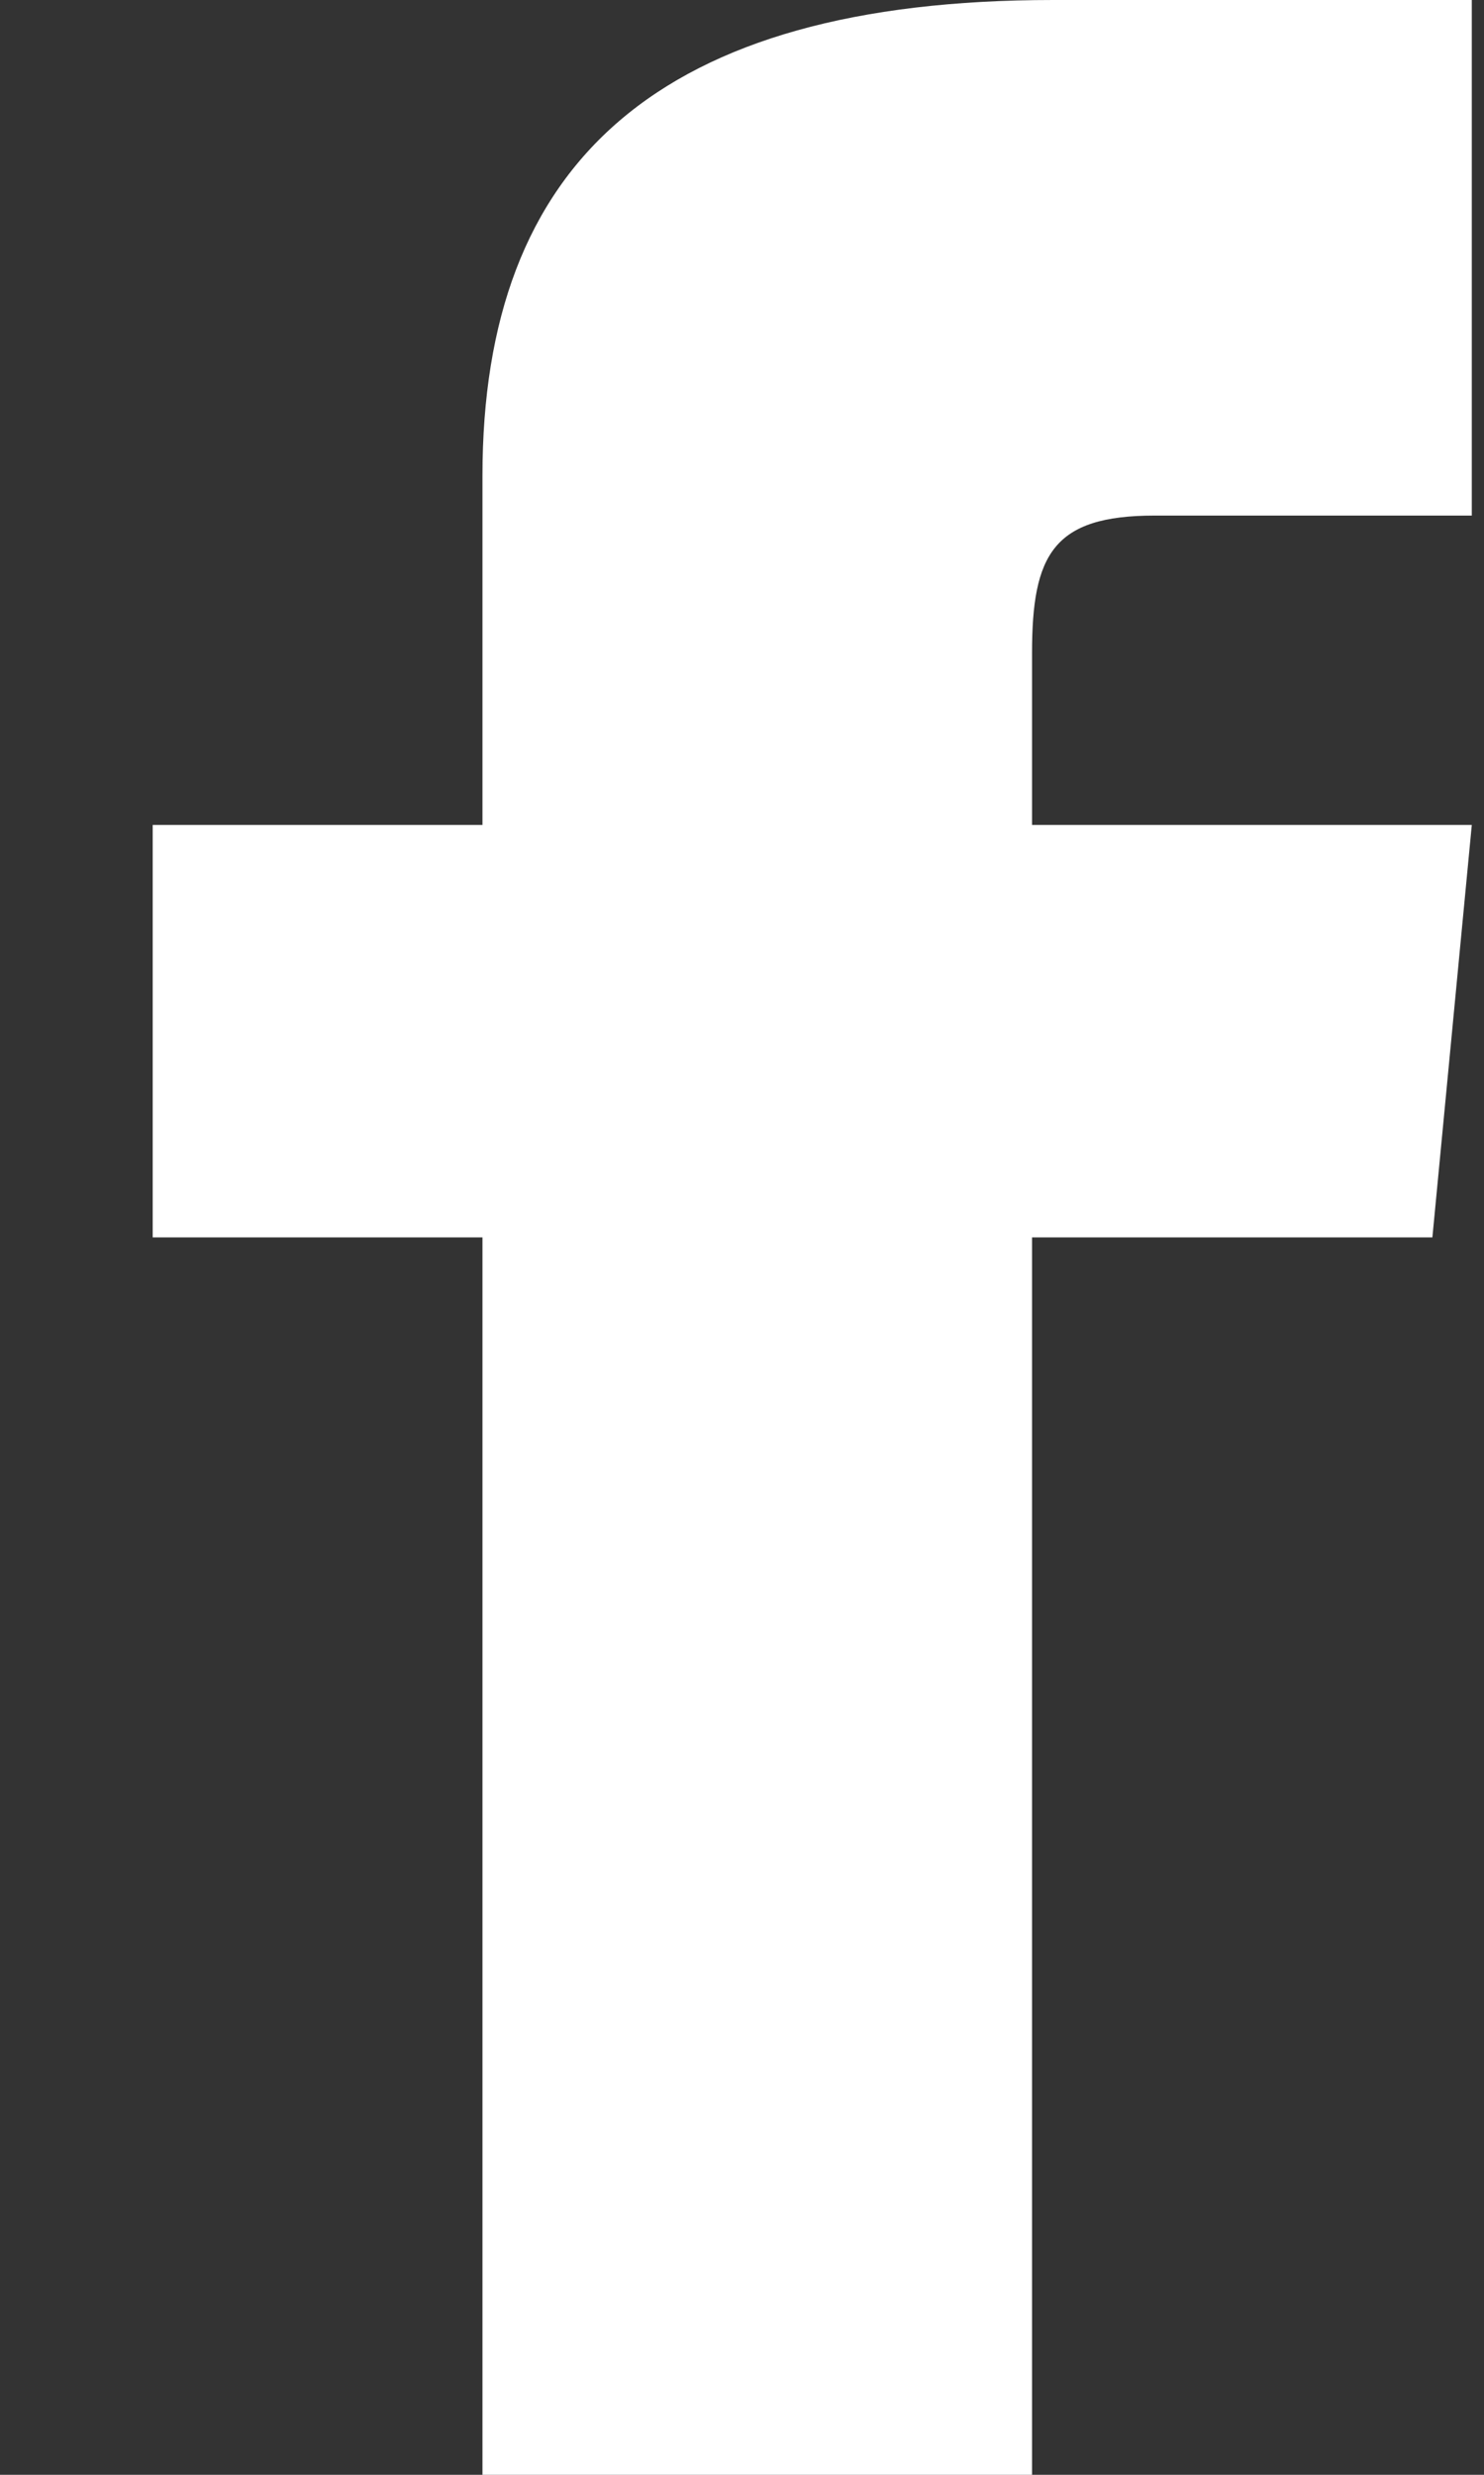 <svg width="9" height="15" viewBox="0 0 9 15" fill="none" xmlns="http://www.w3.org/2000/svg">
<rect x="0" y="0" width="9" height="15" fill="#333333" stroke="none"/>
<path d="M2.926 5H0.926V7.5H2.926V15H6.259V7.5H8.687L8.926 5H6.259V3.958C6.259 3.361 6.387 3.125 7.002 3.125H8.926V0H6.387C3.99 0 2.926 0.989 2.926 2.884V5Z" fill="white"/>
</svg>
